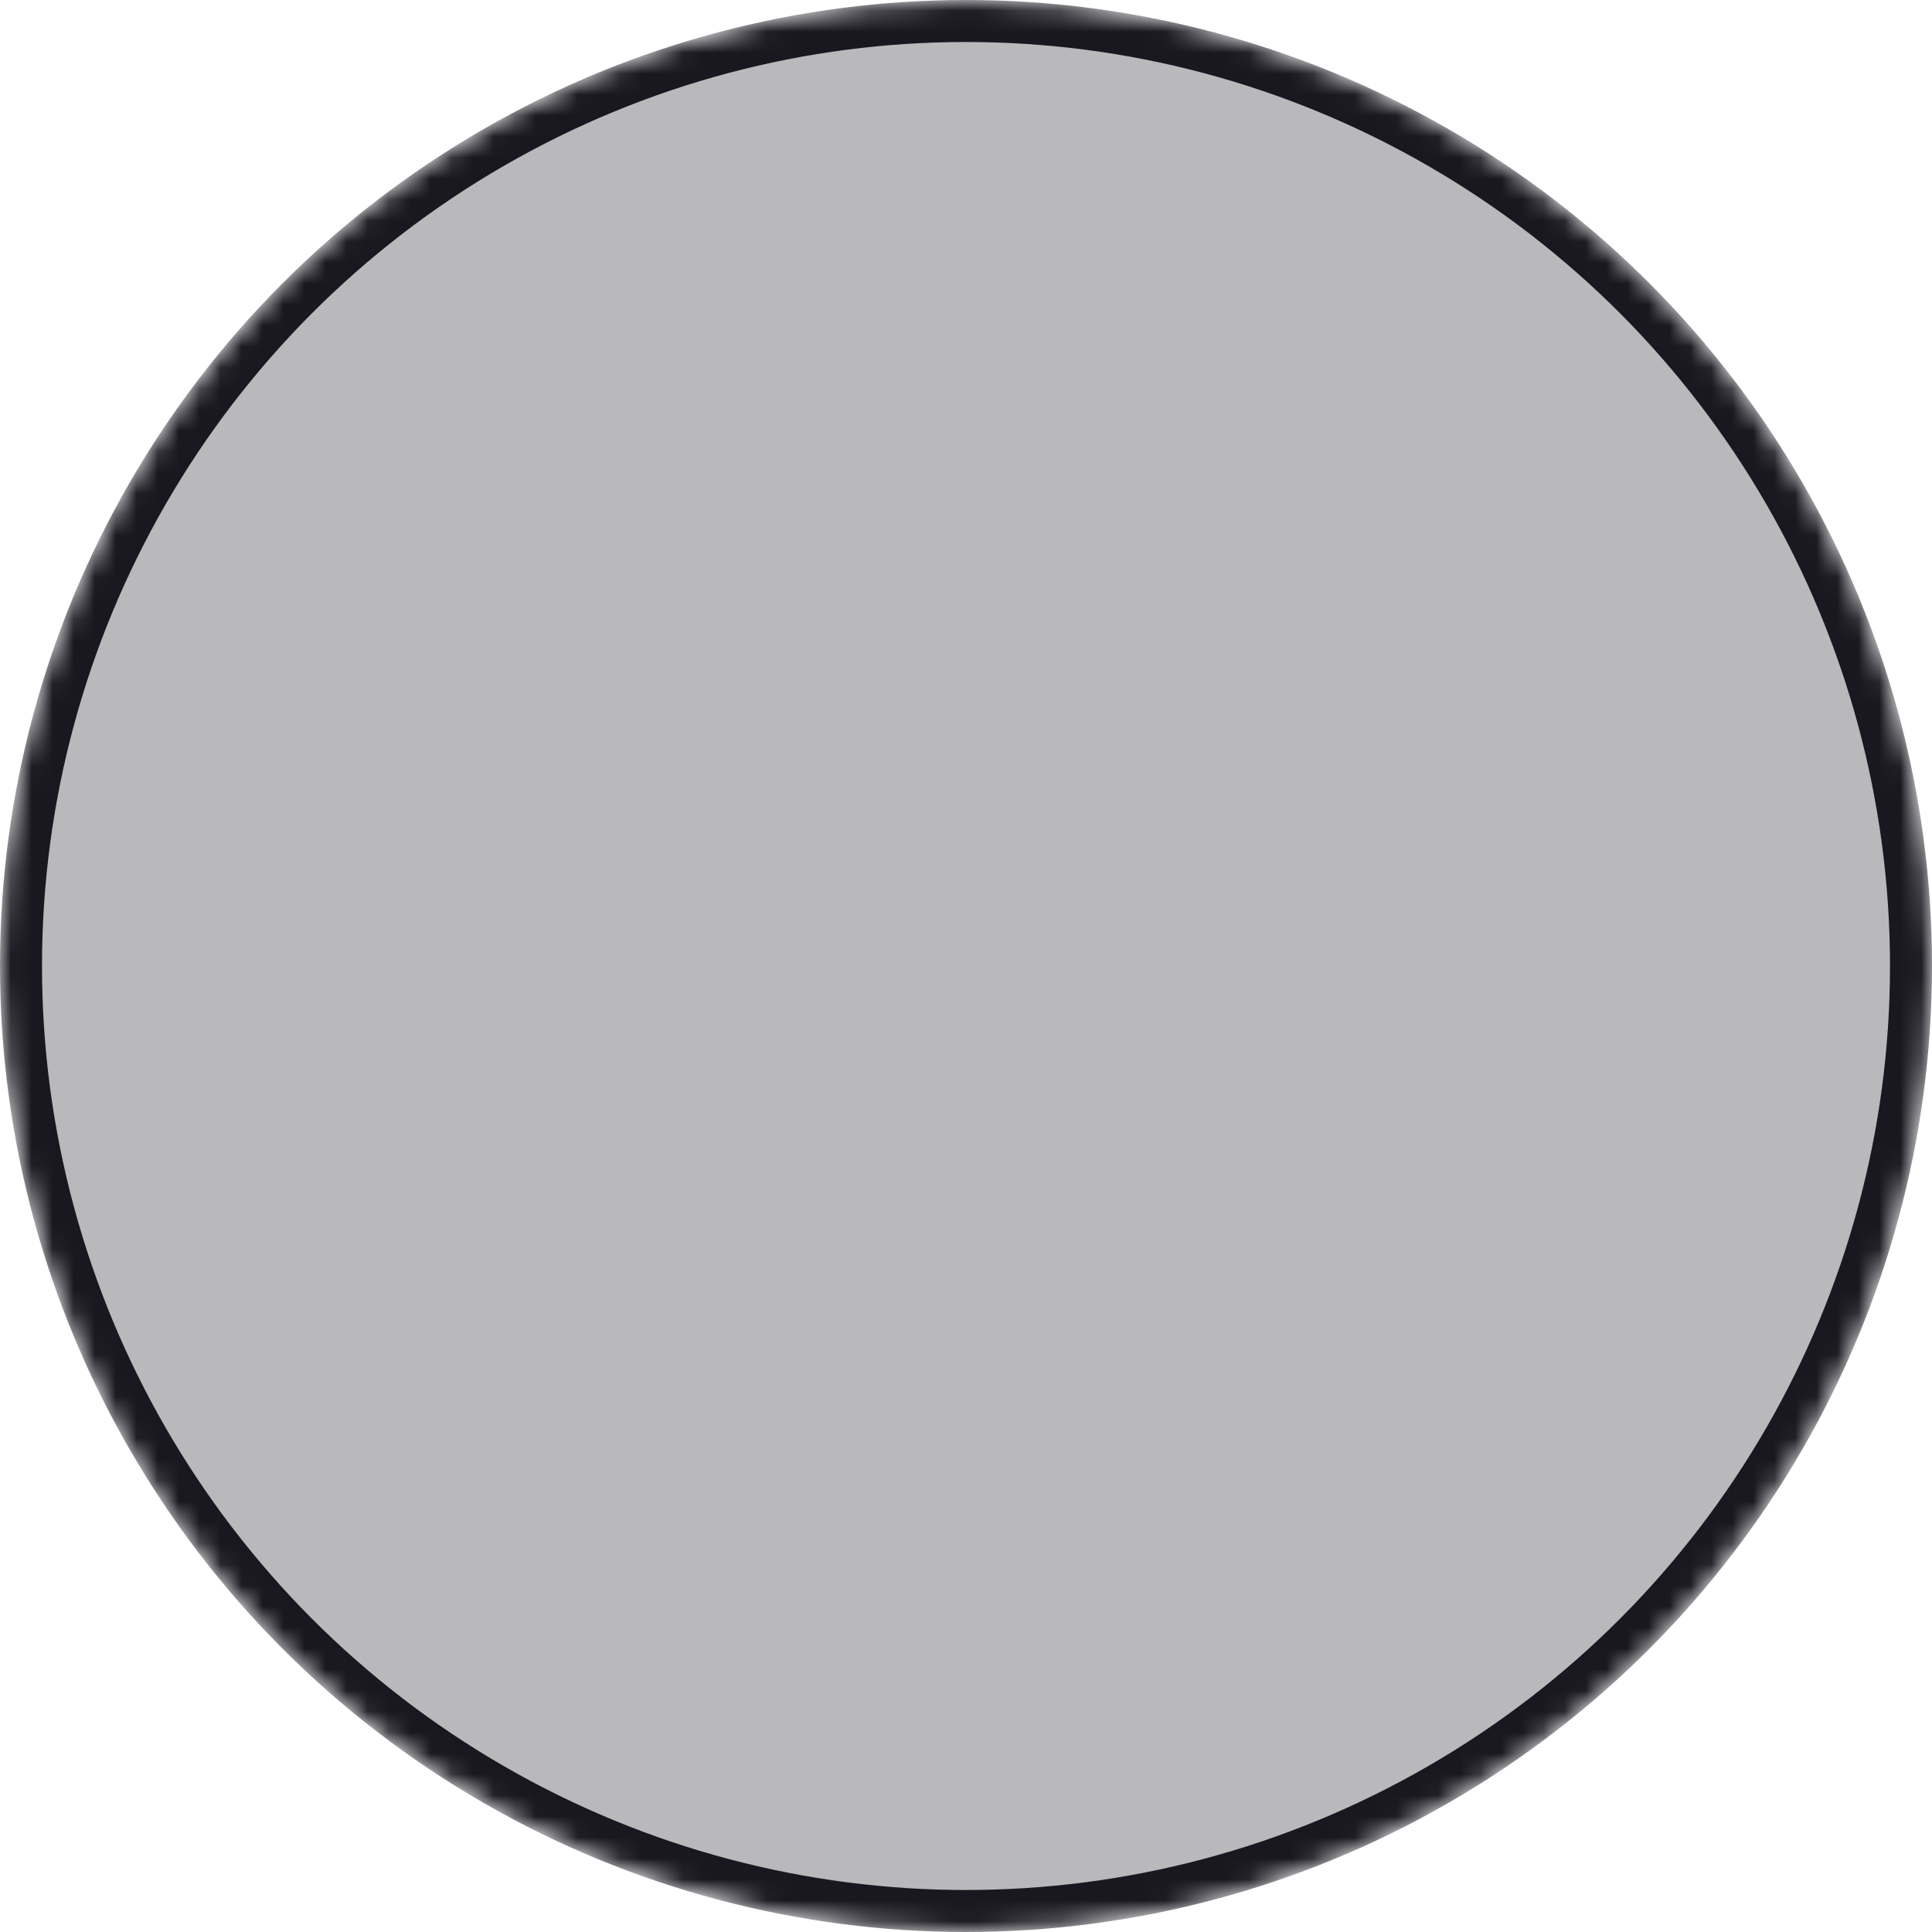 <svg width="92" height="92" viewBox="0 0 92 92" fill="none" xmlns="http://www.w3.org/2000/svg">
<mask id="mask0_1_28509" style="mask-type:alpha" maskUnits="userSpaceOnUse" x="0" y="0" width="92" height="92">
<circle cx="46" cy="46" r="45" fill="#B9B8BB" stroke="black" stroke-width="2"/>
</mask>
<g mask="url(#mask0_1_28509)">
<circle cx="46" cy="46" r="45" fill="#B9B8BB" stroke="#191820" stroke-width="2"/>
</g>
</svg>
